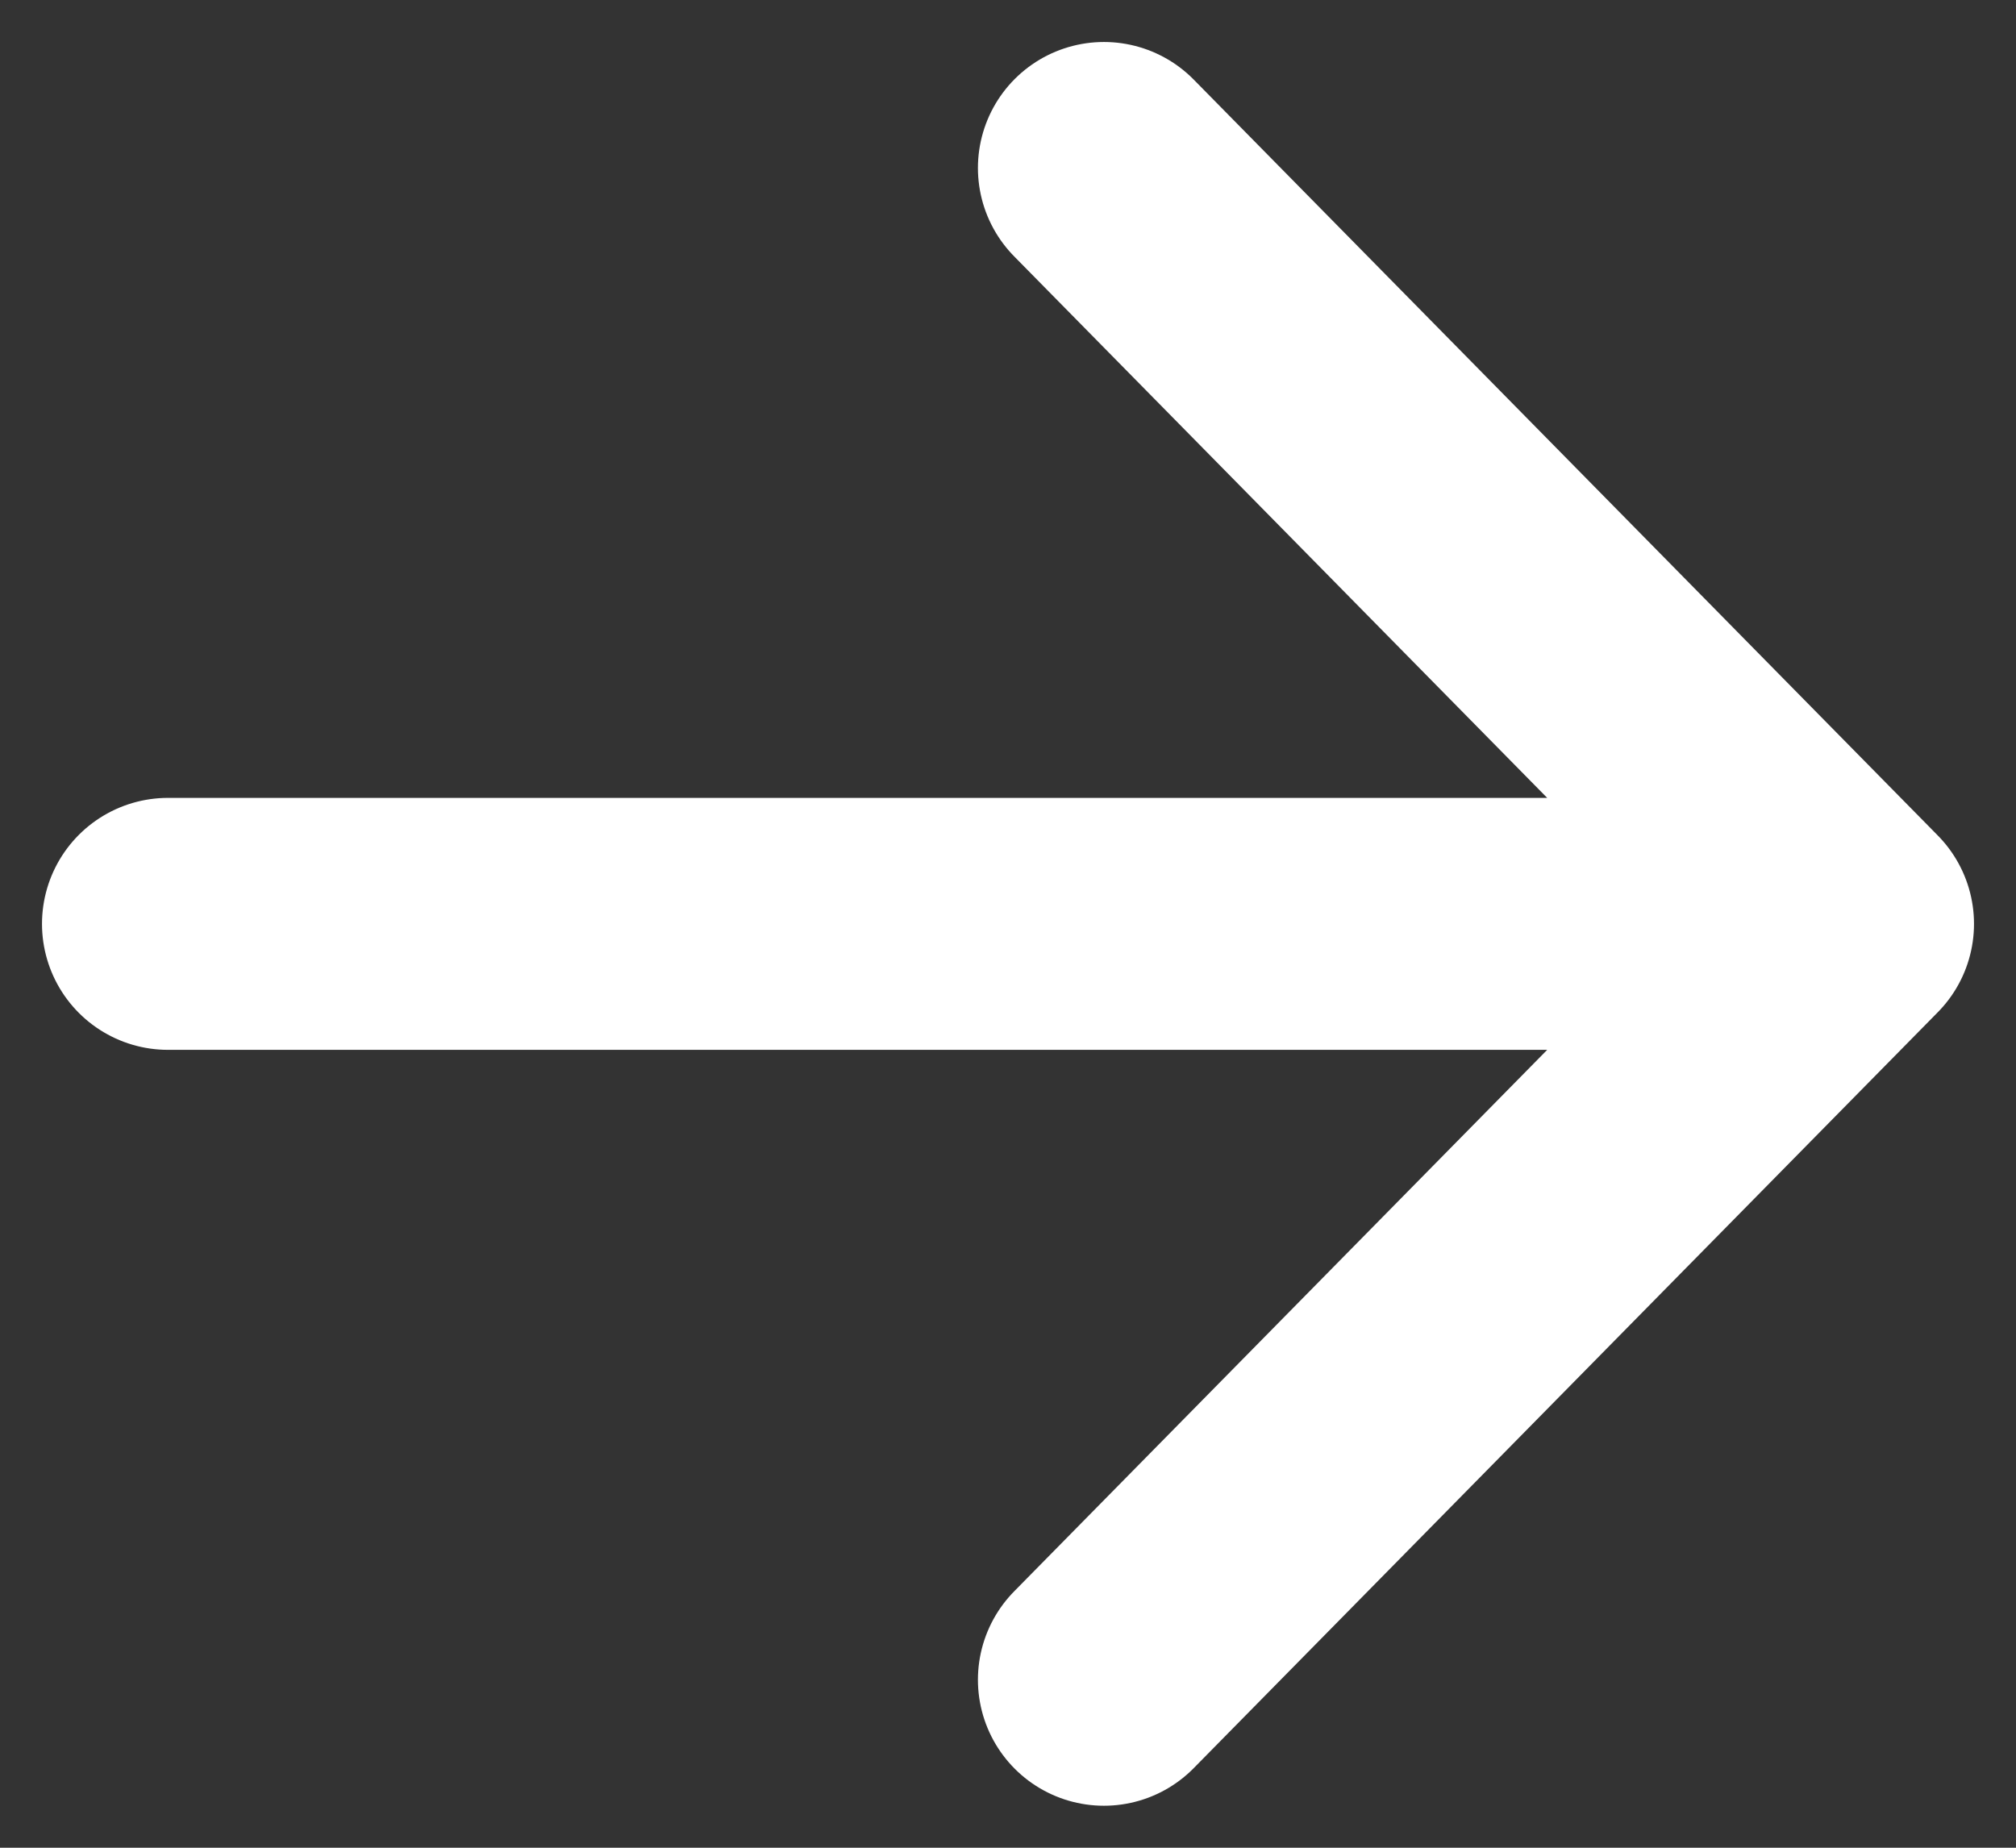 <svg width="12" height="11" viewBox="0 0 12 11" fill="none" xmlns="http://www.w3.org/2000/svg">
<rect x="0" y="0" width="12" height="11" fill="#333333" stroke="none"/>
<path d="M1 5.5H11M11 5.5L6.571 1M11 5.5L6.571 10" stroke="white" stroke-width="1.5" stroke-linecap="round" stroke-linejoin="round"/>
</svg>
